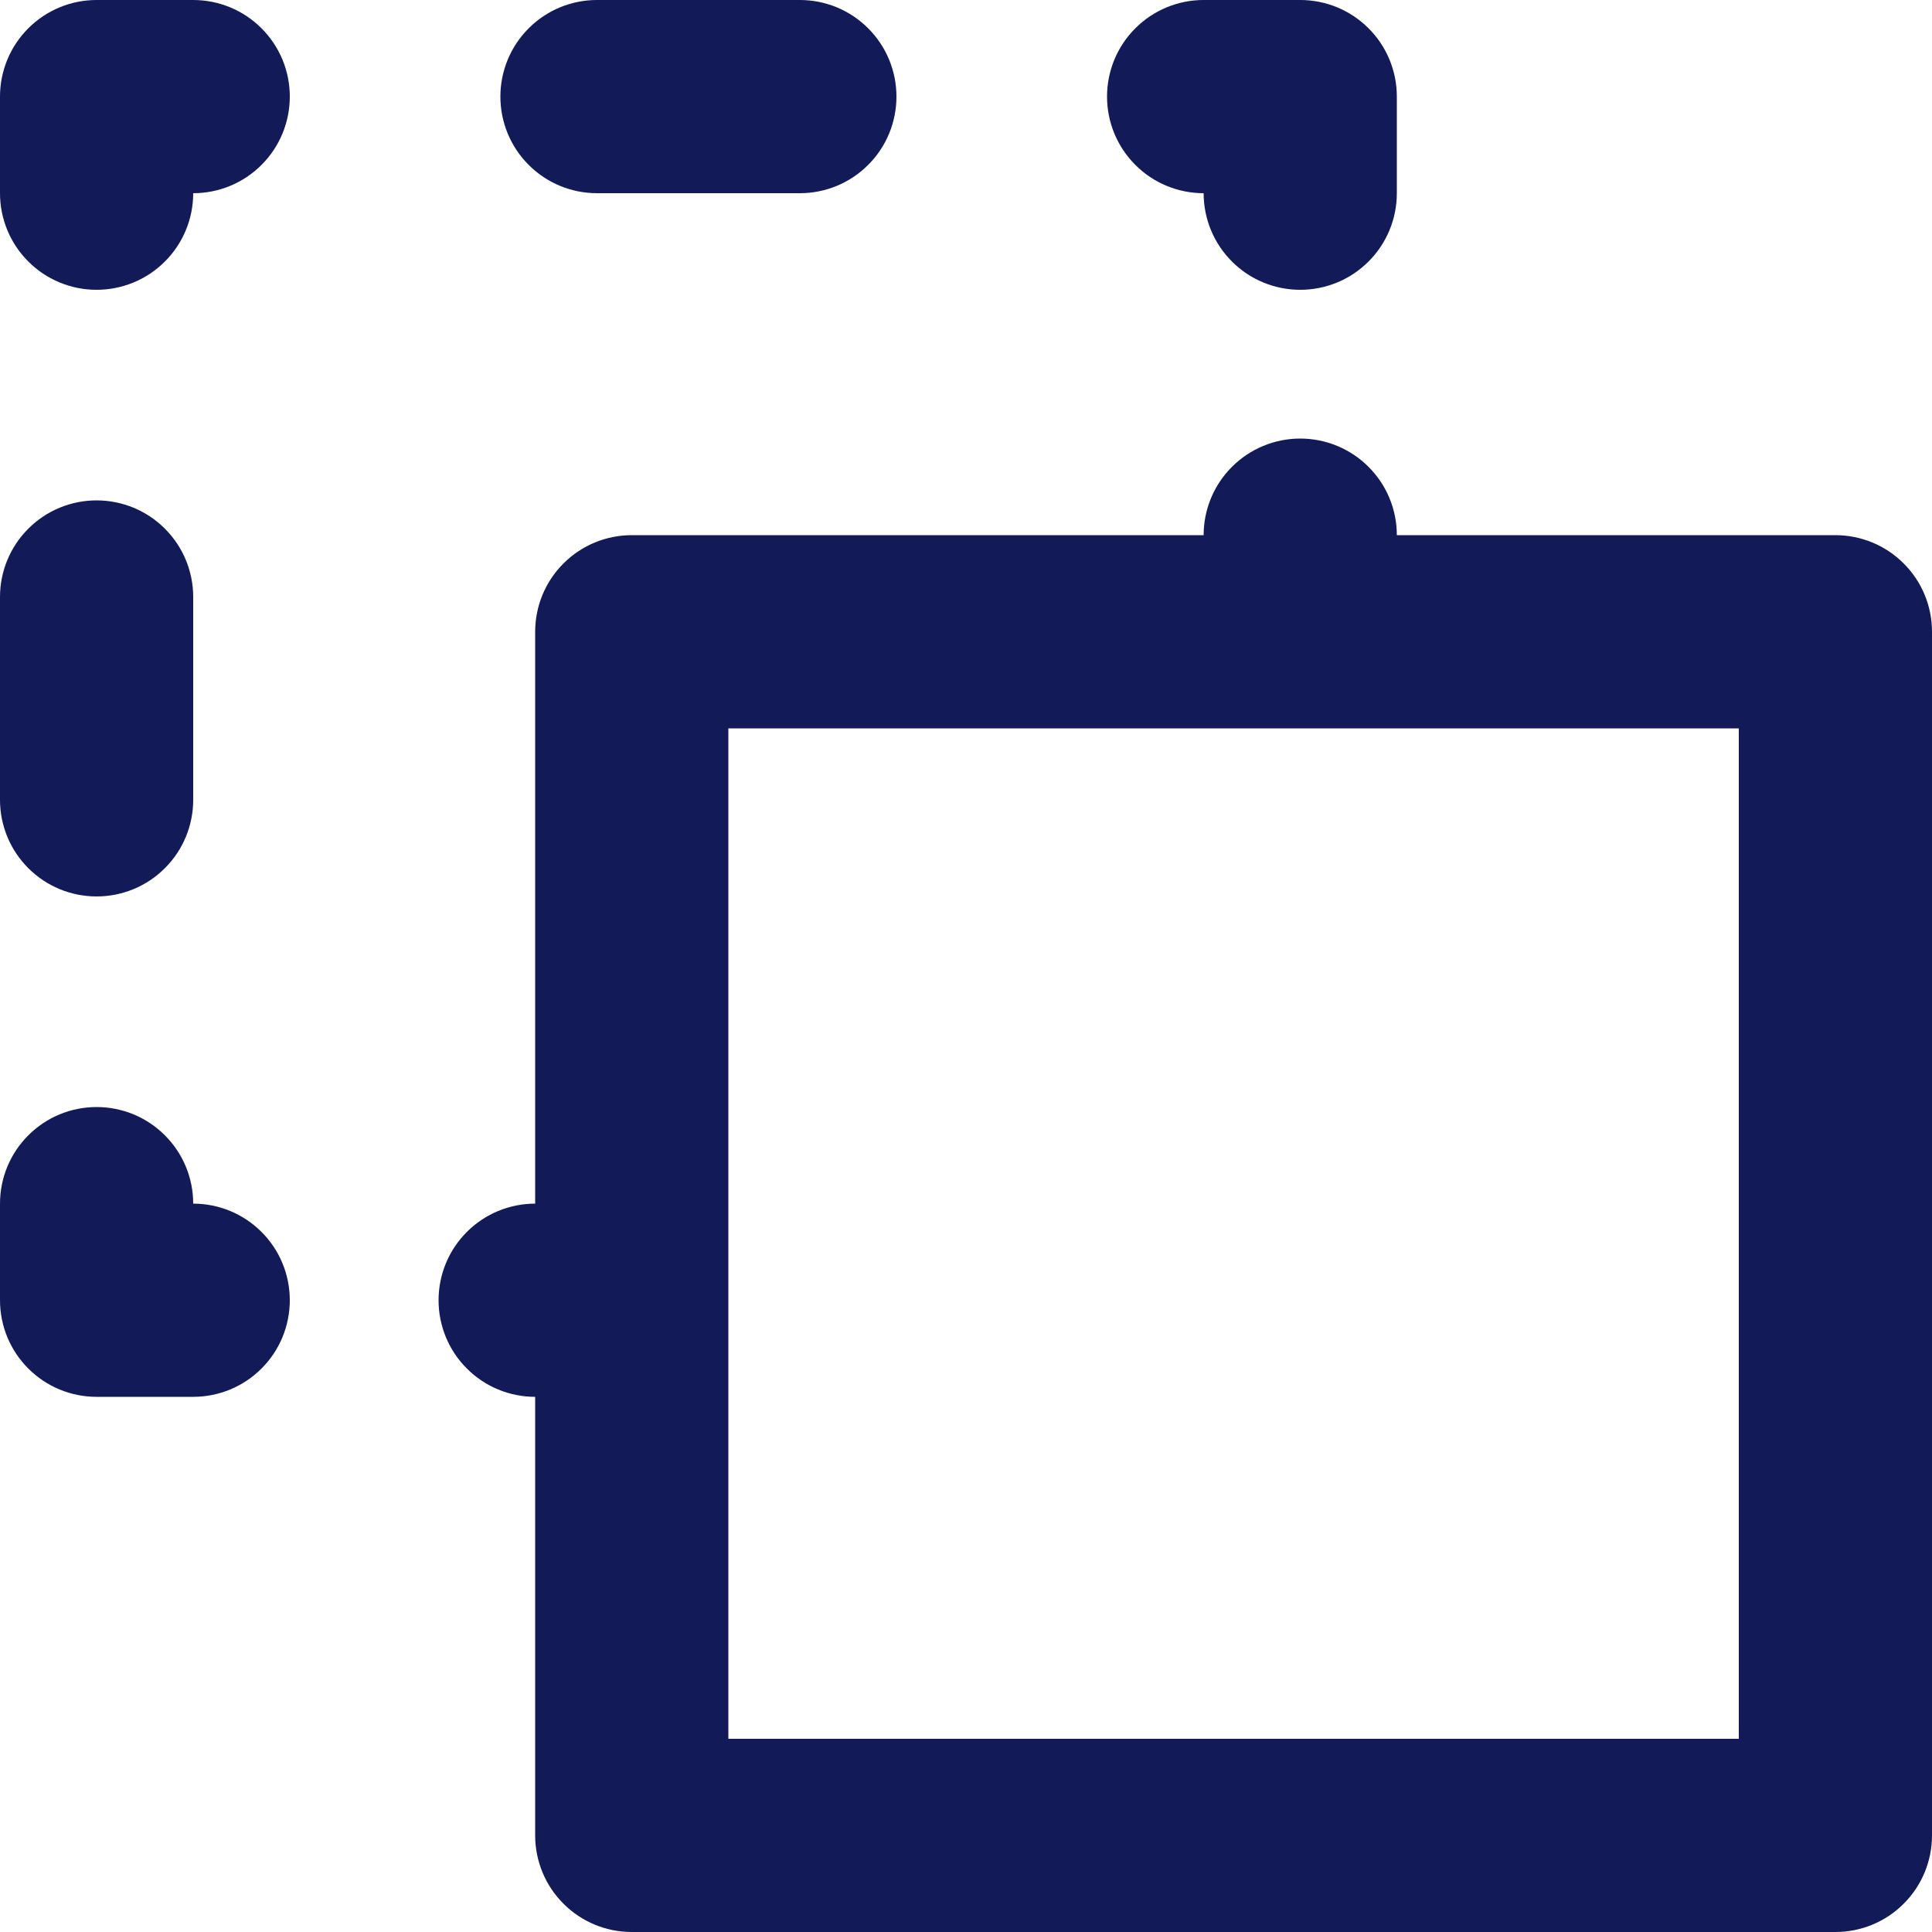 <svg width="20" height="20" viewBox="0 0 20 20" fill="none" xmlns="http://www.w3.org/2000/svg">
<path d="M6.18 2H8.28C8.545 2 8.8 1.895 8.987 1.707C9.175 1.52 9.28 1.265 9.28 1C9.28 0.735 9.175 0.48 8.987 0.293C8.8 0.105 8.545 0 8.28 0H6.18C5.915 0 5.66 0.105 5.473 0.293C5.285 0.48 5.18 0.735 5.18 1C5.18 1.265 5.285 1.52 5.473 1.707C5.66 1.895 5.915 2 6.18 2ZM1 9.28C1.265 9.28 1.52 9.175 1.707 8.987C1.895 8.8 2 8.545 2 8.28V6.18C2 5.915 1.895 5.66 1.707 5.473C1.52 5.285 1.265 5.18 1 5.18C0.735 5.18 0.48 5.285 0.293 5.473C0.105 5.66 0 5.915 0 6.18V8.28C0 8.545 0.105 8.8 0.293 8.987C0.48 9.175 0.735 9.28 1 9.28ZM12.46 2C12.46 2.265 12.565 2.52 12.753 2.707C12.94 2.895 13.195 3 13.46 3C13.725 3 13.98 2.895 14.167 2.707C14.355 2.52 14.46 2.265 14.46 2V1C14.46 0.735 14.355 0.48 14.167 0.293C13.98 0.105 13.725 0 13.46 0H12.46C12.195 0 11.94 0.105 11.753 0.293C11.565 0.48 11.46 0.735 11.46 1C11.46 1.265 11.565 1.52 11.753 1.707C11.94 1.895 12.195 2 12.46 2ZM19 5.54H14.46C14.46 5.275 14.355 5.02 14.167 4.833C13.98 4.645 13.725 4.54 13.46 4.54C13.195 4.54 12.94 4.645 12.753 4.833C12.565 5.02 12.46 5.275 12.46 5.54H6.54C6.275 5.54 6.02 5.645 5.833 5.833C5.645 6.02 5.54 6.275 5.54 6.54V12.46C5.275 12.46 5.02 12.565 4.833 12.753C4.645 12.94 4.54 13.195 4.54 13.46C4.54 13.725 4.645 13.98 4.833 14.167C5.02 14.355 5.275 14.46 5.54 14.46V19C5.54 19.265 5.645 19.52 5.833 19.707C6.02 19.895 6.275 20 6.54 20H19C19.265 20 19.52 19.895 19.707 19.707C19.895 19.52 20 19.265 20 19V6.54C20 6.275 19.895 6.02 19.707 5.833C19.52 5.645 19.265 5.54 19 5.54ZM18 18H7.54V13.47V7.54H18V18ZM2 0H1C0.735 0 0.48 0.105 0.293 0.293C0.105 0.48 0 0.735 0 1V2C0 2.265 0.105 2.52 0.293 2.707C0.48 2.895 0.735 3 1 3C1.265 3 1.52 2.895 1.707 2.707C1.895 2.52 2 2.265 2 2C2.265 2 2.52 1.895 2.707 1.707C2.895 1.52 3 1.265 3 1C3 0.735 2.895 0.48 2.707 0.293C2.52 0.105 2.265 0 2 0ZM2 12.46C2 12.195 1.895 11.94 1.707 11.753C1.52 11.565 1.265 11.46 1 11.46C0.735 11.46 0.48 11.565 0.293 11.753C0.105 11.94 0 12.195 0 12.46V13.46C0 13.725 0.105 13.98 0.293 14.167C0.48 14.355 0.735 14.46 1 14.46H2C2.265 14.46 2.52 14.355 2.707 14.167C2.895 13.98 3 13.725 3 13.46C3 13.195 2.895 12.94 2.707 12.753C2.52 12.565 2.265 12.46 2 12.46Z" fill="#131A58"/>
</svg>
